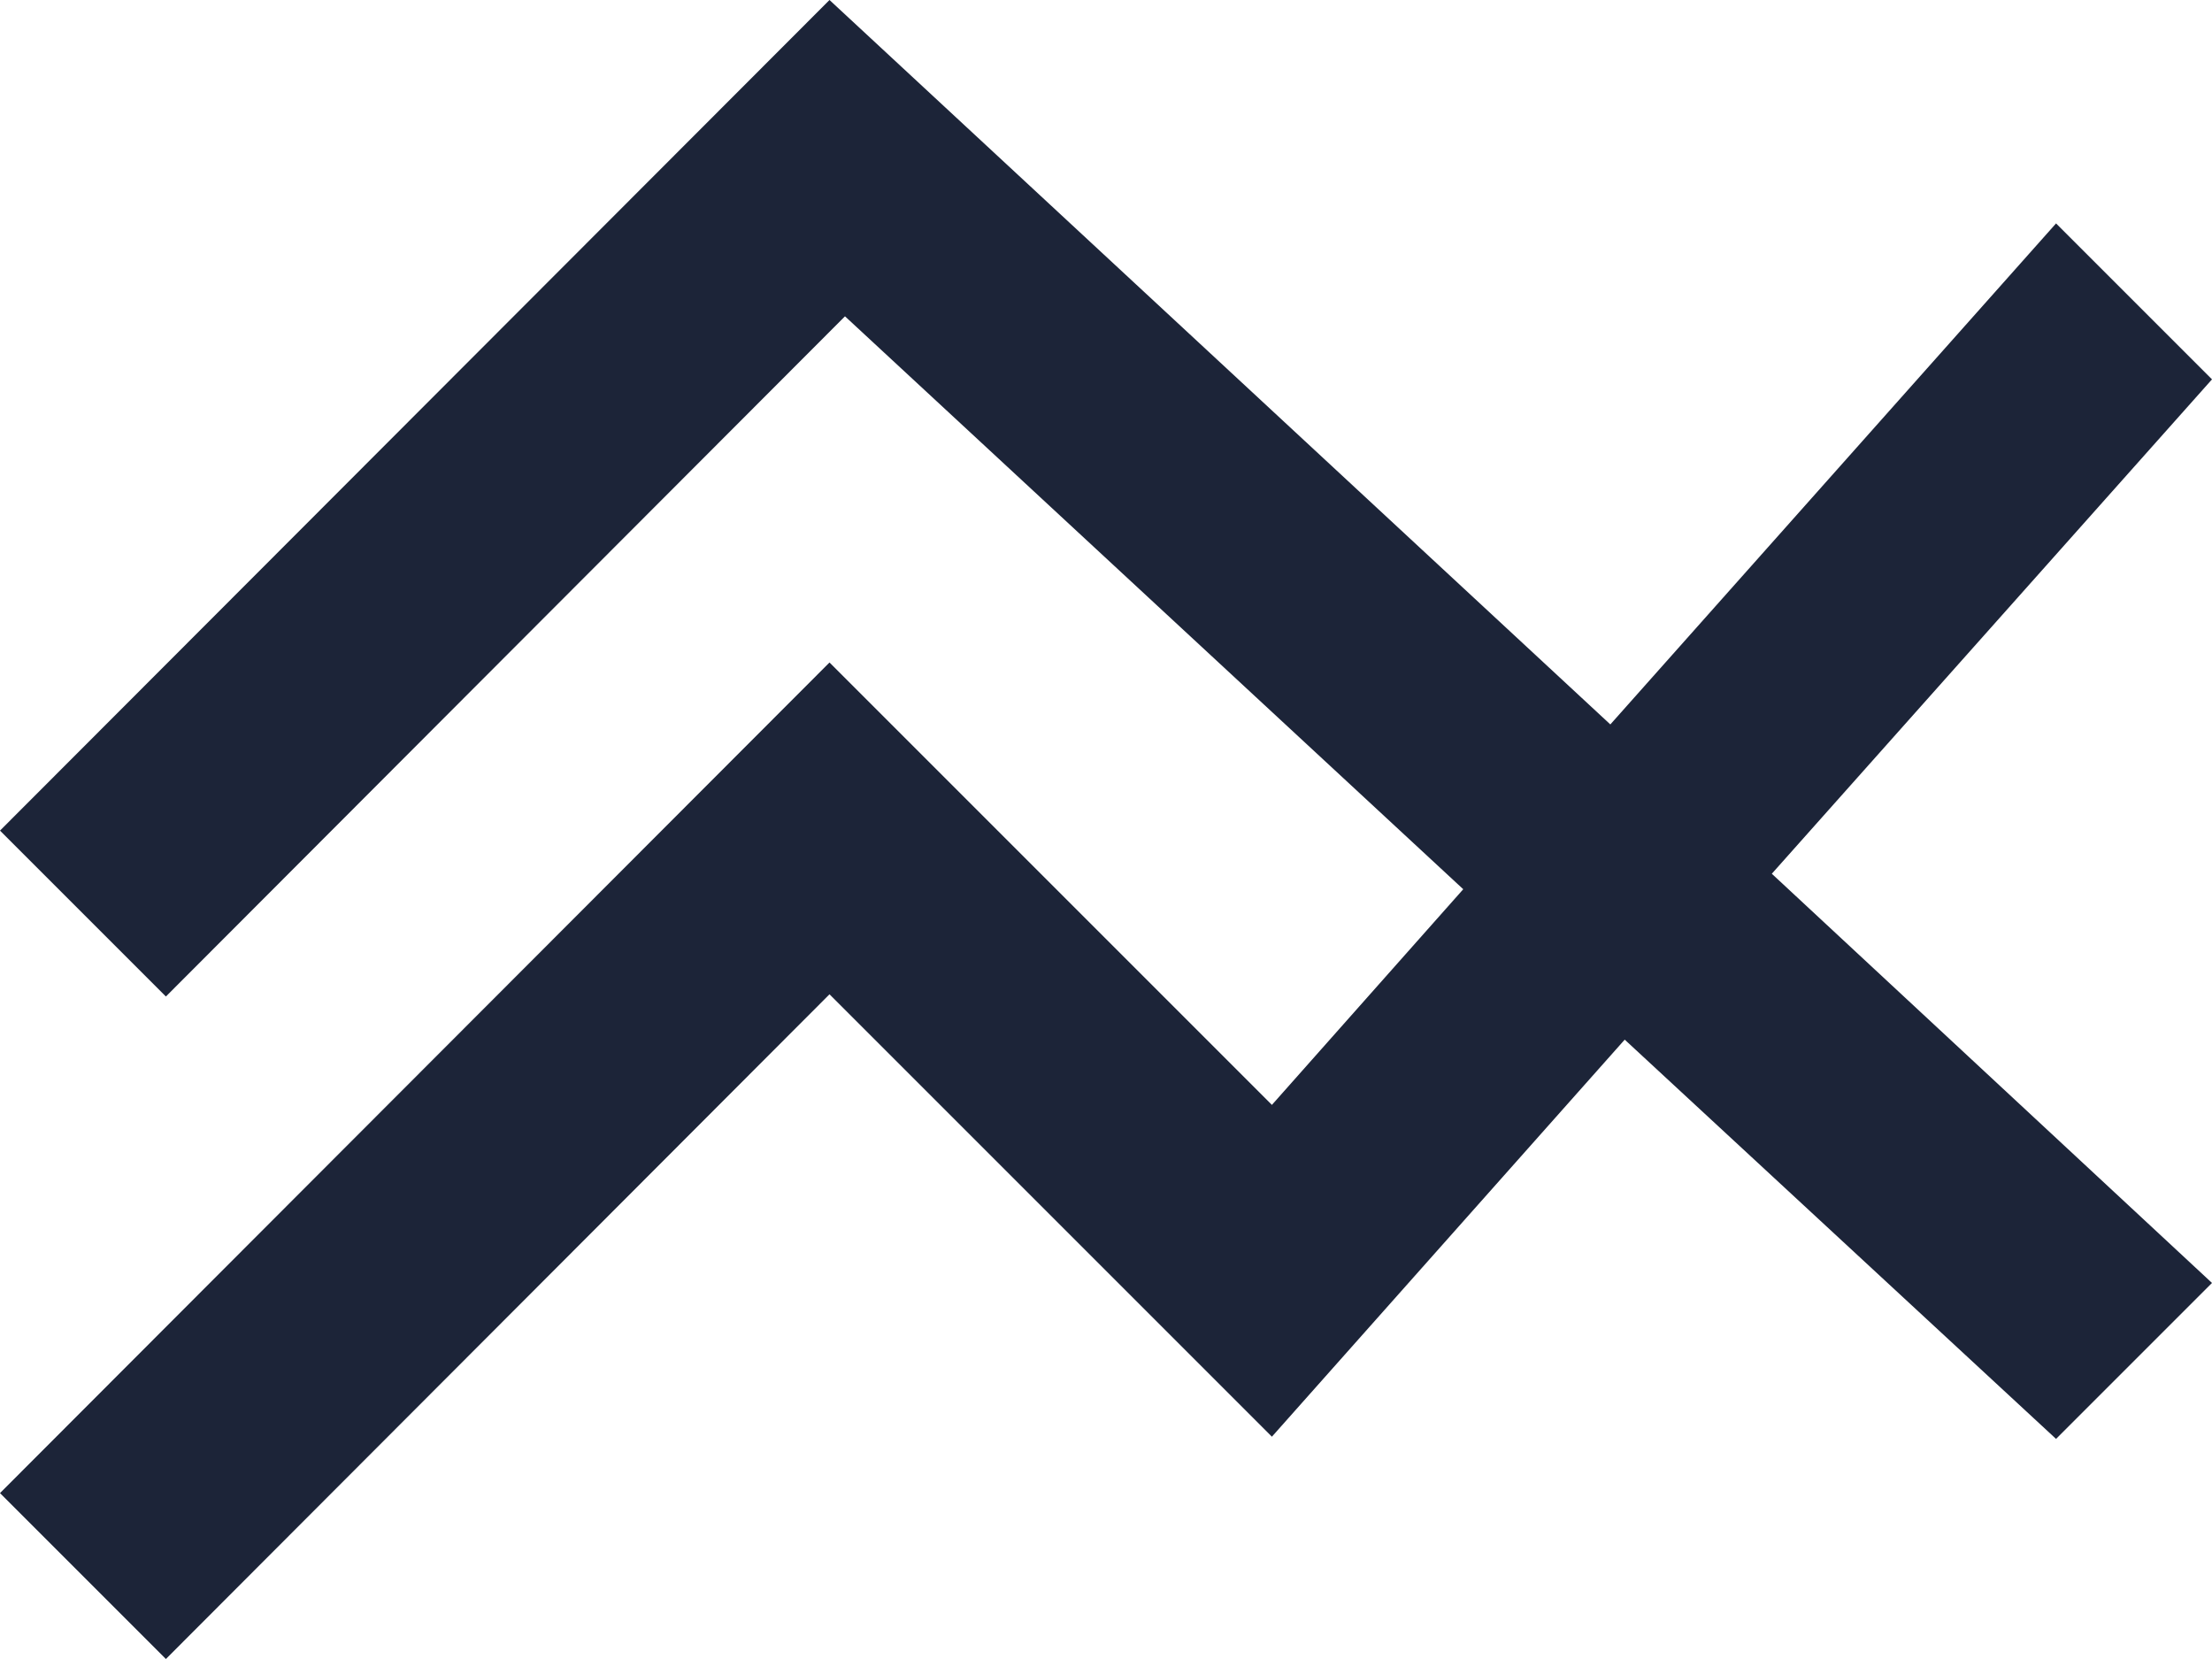 <svg width="20" height="15" viewBox="0 0 20 15" fill="none" xmlns="http://www.w3.org/2000/svg">
<path d="M20 3.43L18.59 2.02L14.56 6.55L7.5 0L0 7.51L1.5 9.01L7.64 2.86L13.23 8.04L11.5 9.99L7.5 5.99L0 13.5L1.5 15L7.5 8.99L11.5 12.99L14.69 9.4L18.59 13.01L20 11.6L16.02 7.9L20 3.43Z" fill="#1C2438"/>
</svg>
